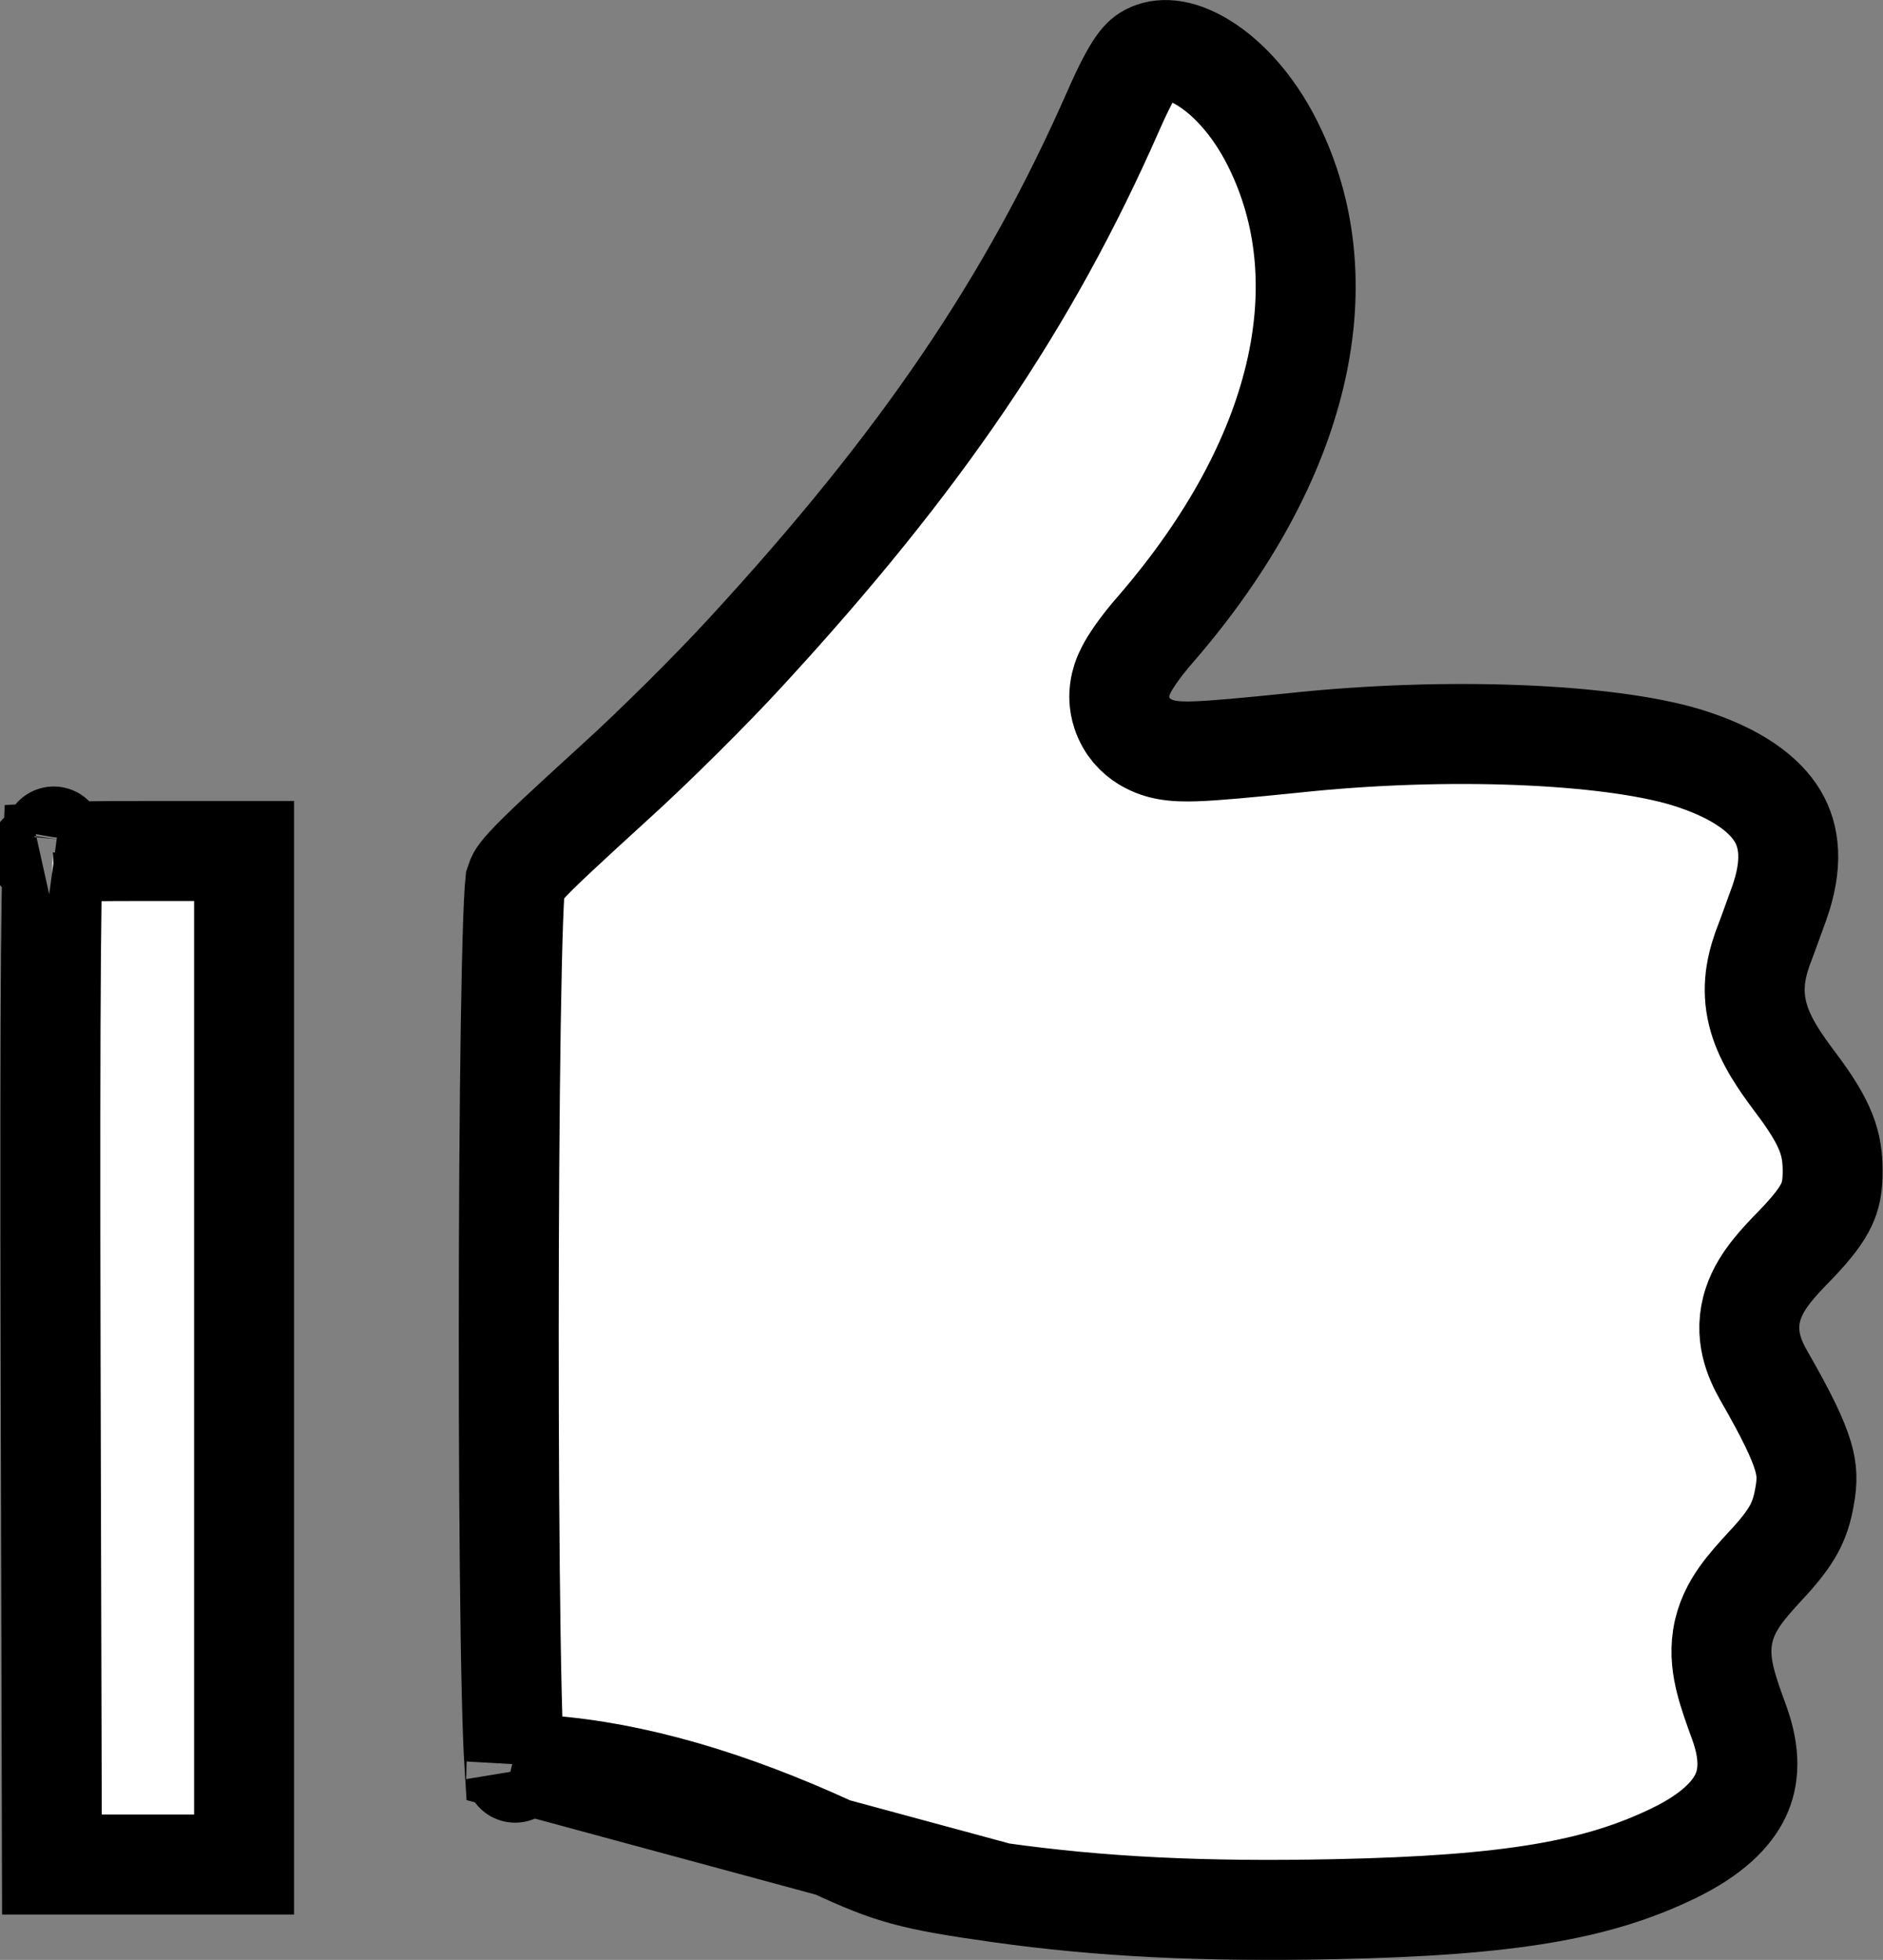<svg width="942" height="980" viewBox="0 0 942 980" fill="none" xmlns="http://www.w3.org/2000/svg">
<rect x="0" y="0" width="942" height="980" fill="#808080" stroke="none"/>
<path d="M257.225 880.639C257.028 877.498 256.833 873.443 256.646 868.498C256.166 855.877 255.764 838.335 255.444 817.386C254.803 775.534 254.494 720.641 254.509 665.524C254.523 610.409 254.861 555.193 255.508 512.699C255.833 491.432 256.233 473.474 256.704 460.35C256.94 453.766 257.189 448.575 257.441 444.864C257.579 442.82 257.697 441.658 257.75 441.134C258.292 439.481 258.57 438.925 258.831 438.463C259.222 437.77 260.22 436.21 263.269 432.883C269.844 425.706 281.993 414.461 307.251 391.423C326.675 373.89 356.403 344.398 373.758 325.384C460.54 231.103 514.704 151.538 556.991 55.342C556.993 55.338 556.995 55.334 556.996 55.33C567.824 30.734 571.686 28.516 574.718 26.906C580.105 24.122 589.272 23.515 602.211 31.491C615.082 39.426 628.809 54.536 638.628 75.936L638.654 75.992L638.68 76.049C669.582 142.525 651.87 229.144 578.577 314.094C574.328 318.885 570.487 323.799 567.607 328.007C566.201 330.063 564.69 332.433 563.459 334.818C562.878 335.943 561.991 337.77 561.275 339.982C560.917 341.088 560.403 342.889 560.128 345.133C559.89 347.075 559.561 351.369 561.243 356.416C566.068 370.89 579.402 374.153 583.269 374.902C588.115 375.84 593.432 375.832 598.006 375.681C607.757 375.36 623.192 373.929 646.624 371.541L646.695 371.534L646.765 371.526C724.601 363.149 804.643 366.952 843.431 378.637C869.367 386.578 883.061 397.608 889.346 408.202C895.208 418.082 897.14 431.847 890.014 451.816C889.128 454.234 888.169 456.884 887.212 459.528C885.234 464.993 883.263 470.436 881.959 473.77L881.792 474.196L881.641 474.628C878.086 484.794 876.04 496.1 879.937 509.274C883.247 520.462 890.33 530.832 898.168 541.204C898.169 541.205 898.17 541.206 898.171 541.207C898.172 541.209 898.173 541.211 898.174 541.212C913.861 561.991 916.82 571.988 916.82 585.73C916.82 593.452 915.727 598.131 913.696 602.428C911.429 607.225 907.208 613.193 898.39 622.337C893.854 626.932 889.684 631.364 886.3 635.635C882.938 639.878 879.357 645.177 877.186 651.581C871.879 667.227 877.907 679.934 882.297 687.728L882.351 687.824L882.406 687.919C893.86 707.846 899.379 719.404 901.926 727.935C904.075 735.136 904.206 740.454 902.731 748.486L902.722 748.536L902.713 748.586C900.553 760.626 897.021 768.155 883.496 782.66L883.445 782.715L883.394 782.77C878.851 787.701 874.171 792.842 870.565 797.938C866.656 803.462 863.065 810.188 861.727 818.639C860.435 826.808 861.622 834.296 863.252 840.696C864.831 846.896 867.323 853.857 870.015 861.199C875.878 877.293 874.949 888.877 870.784 897.74C866.394 907.085 856.54 917.367 837.081 926.752L837.067 926.758L837.054 926.765C799.72 944.823 756.321 952.824 667.726 954.645L667.725 954.645C601.753 956.005 550.905 953.503 500.083 946.374L257.225 880.639ZM257.225 880.639C257.906 880.789 258.702 880.947 259.627 881.109C262.975 881.694 267.385 882.221 273.304 882.706C317.131 885.995 364.69 899.974 415.669 923.32L415.766 923.364L415.862 923.409C431.561 930.761 441.467 934.737 452.514 937.755C463.89 940.861 477.215 943.157 500.073 946.372L257.225 880.639ZM257.78 886.872C257.783 886.86 257.76 886.687 257.702 886.39C257.748 886.735 257.777 886.884 257.78 886.872Z" fill="white" stroke="black" stroke-width="50"/>
<path d="M26.841 418.619C26.907 418.228 26.901 418.143 26.855 418.495C26.852 418.523 26.847 418.564 26.841 418.619ZM26.39 426.19C26.33 427.657 26.271 429.32 26.214 431.193C25.907 441.199 25.664 456.272 25.492 477.452C25.148 519.76 25.09 585.794 25.32 682.994C25.32 682.997 25.32 682.999 25.32 683.001L25.974 932.32H73.71H122.1V678.92V425.52H74.17C49.775 425.52 35.391 425.699 26.696 426.173C26.593 426.178 26.491 426.184 26.39 426.19ZM19.234 426.883C19.237 426.885 19.301 426.872 19.419 426.842C19.29 426.867 19.232 426.882 19.234 426.883Z" fill="white" stroke="black" stroke-width="50"/>
</svg>
